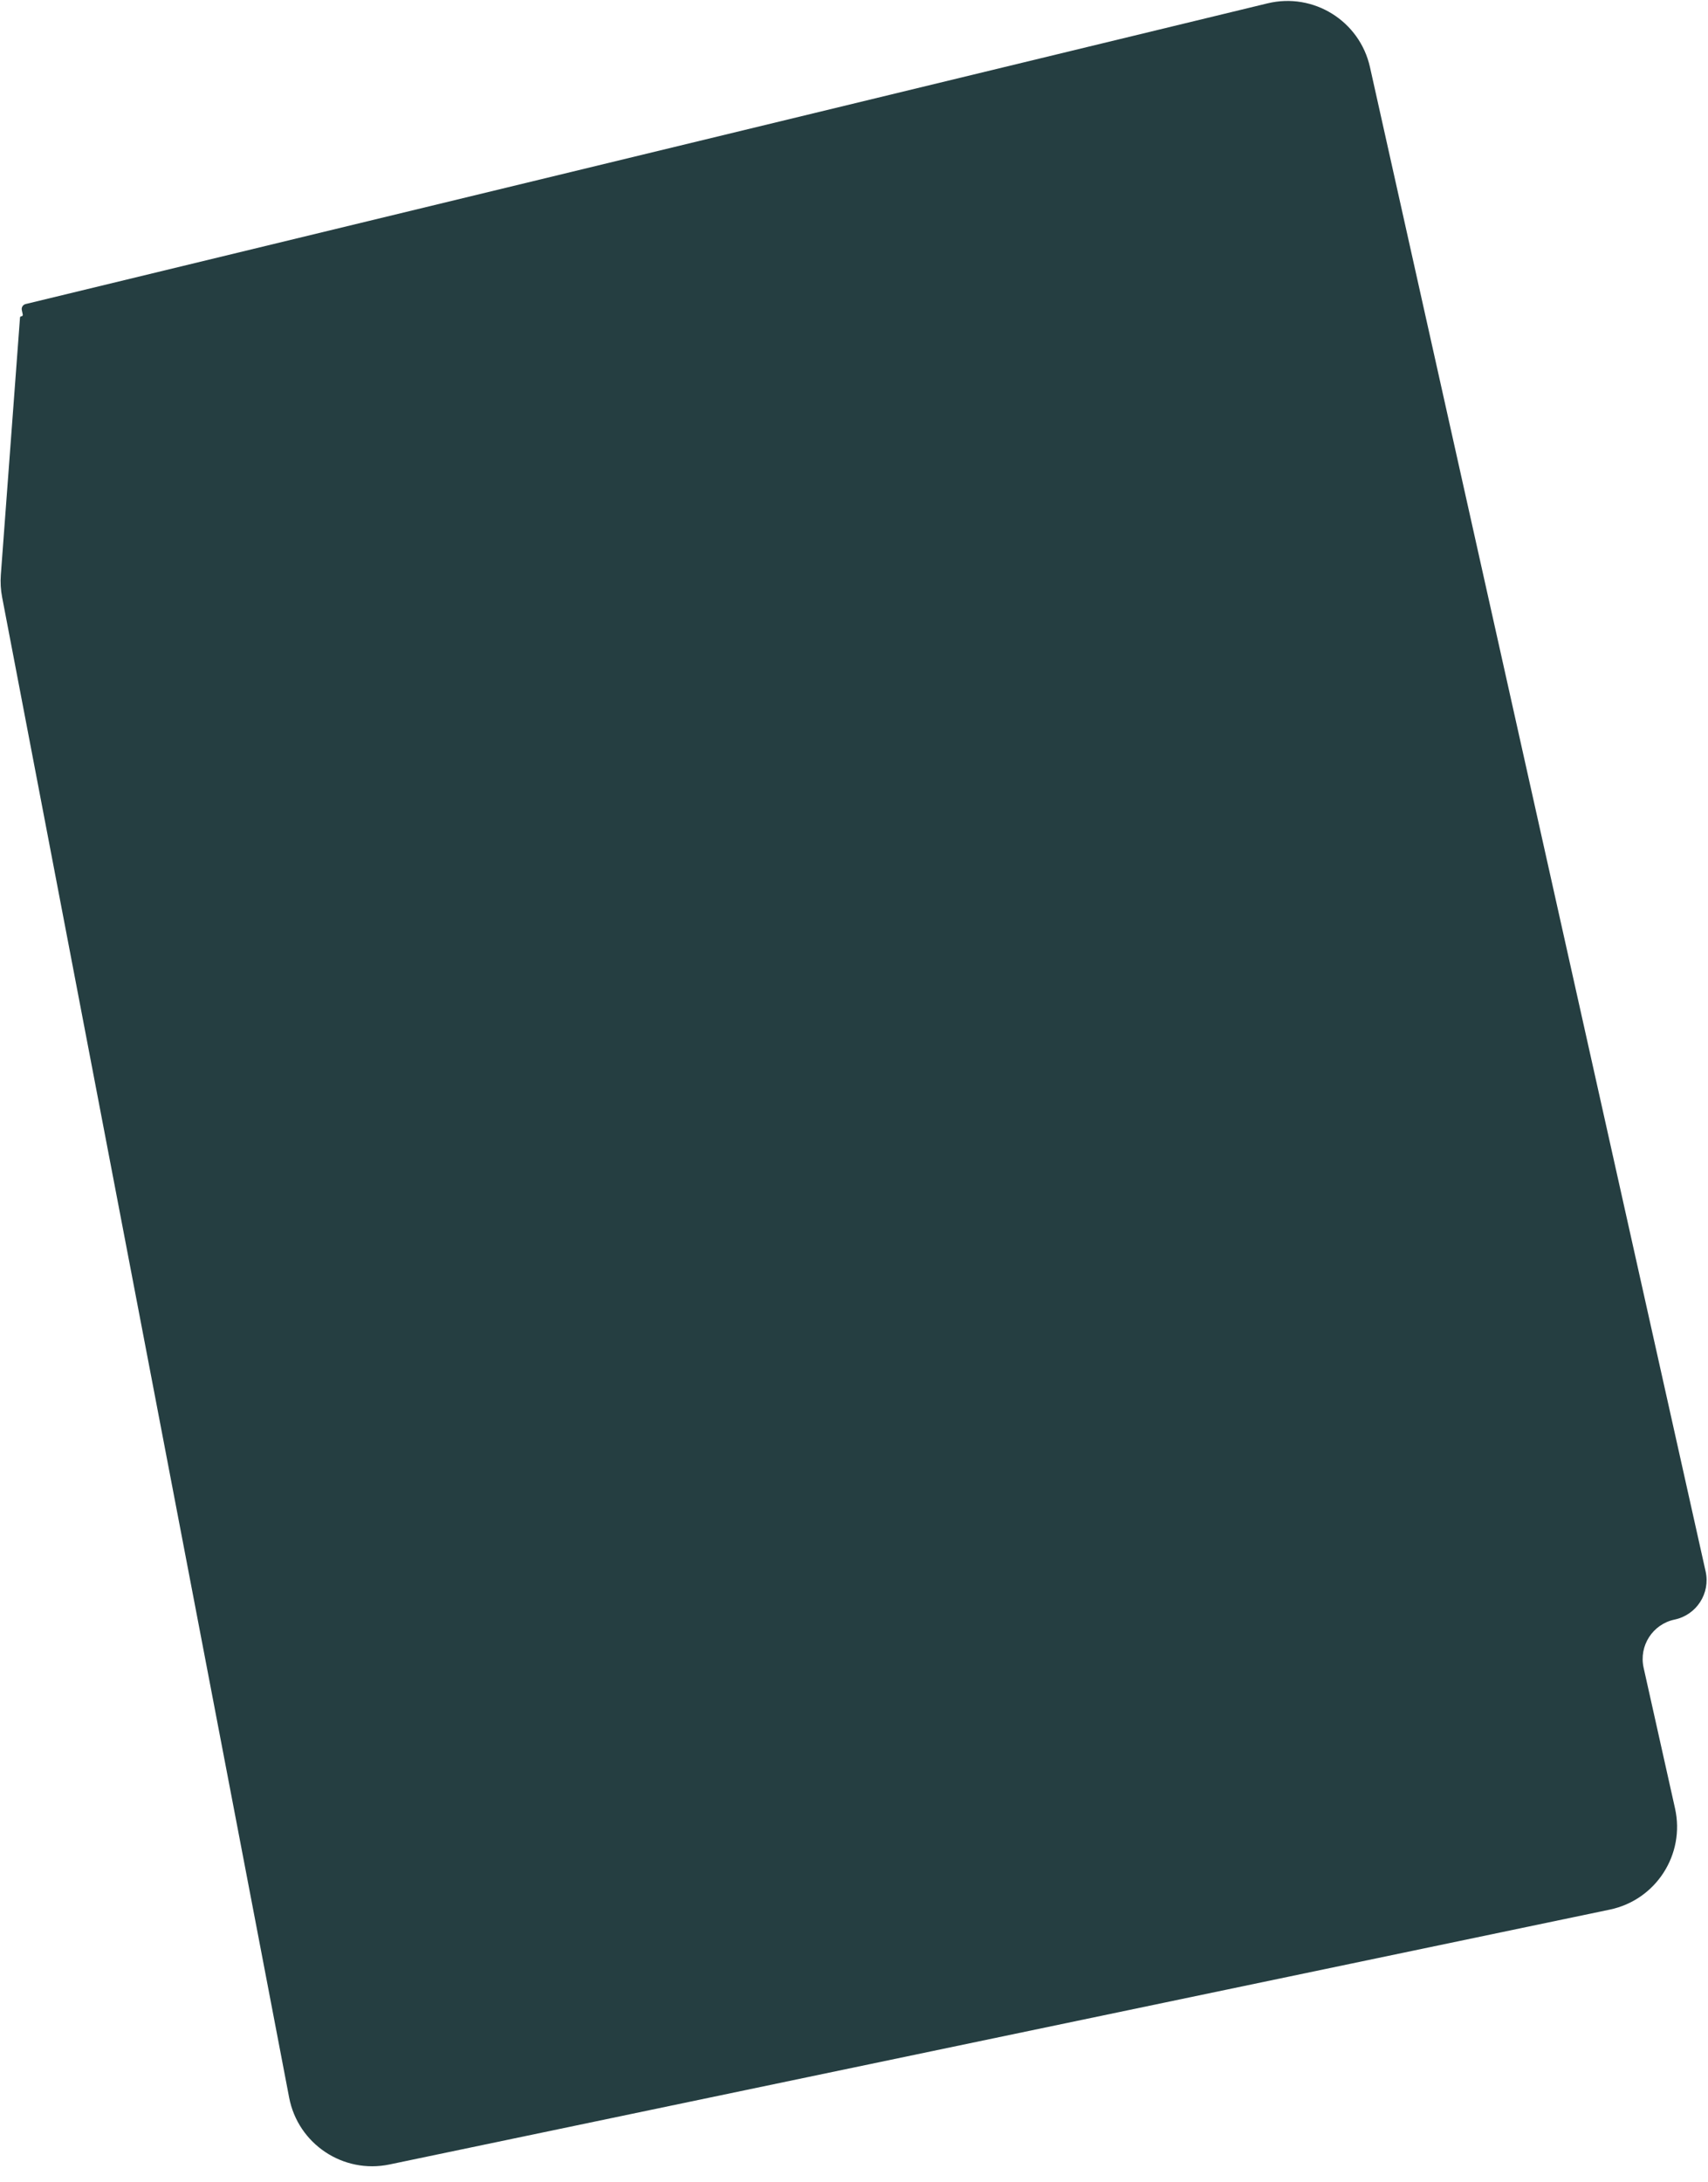 <svg width="101" height="129" viewBox="0 0 101 129" fill="none" xmlns="http://www.w3.org/2000/svg">
<path d="M99.026 95.747C100.324 95.474 101.148 94.194 100.859 92.9L81.011 3.968C80.402 1.239 77.673 -0.46 74.955 0.198L1.515 17.975C1.355 18.014 1.256 18.172 1.29 18.332L1.346 18.599C1.357 18.65 1.318 18.698 1.266 18.698V18.698C1.222 18.698 1.187 18.732 1.183 18.774L0.049 33.99C0.017 34.429 0.042 34.87 0.125 35.302L17.098 124.006C17.623 126.75 20.295 128.532 23.031 127.961L95.192 112.894C97.922 112.325 99.658 109.632 99.05 106.91L97.193 98.594C96.904 97.3 97.728 96.019 99.026 95.747V95.747Z" fill="#253E41"/>
</svg>
